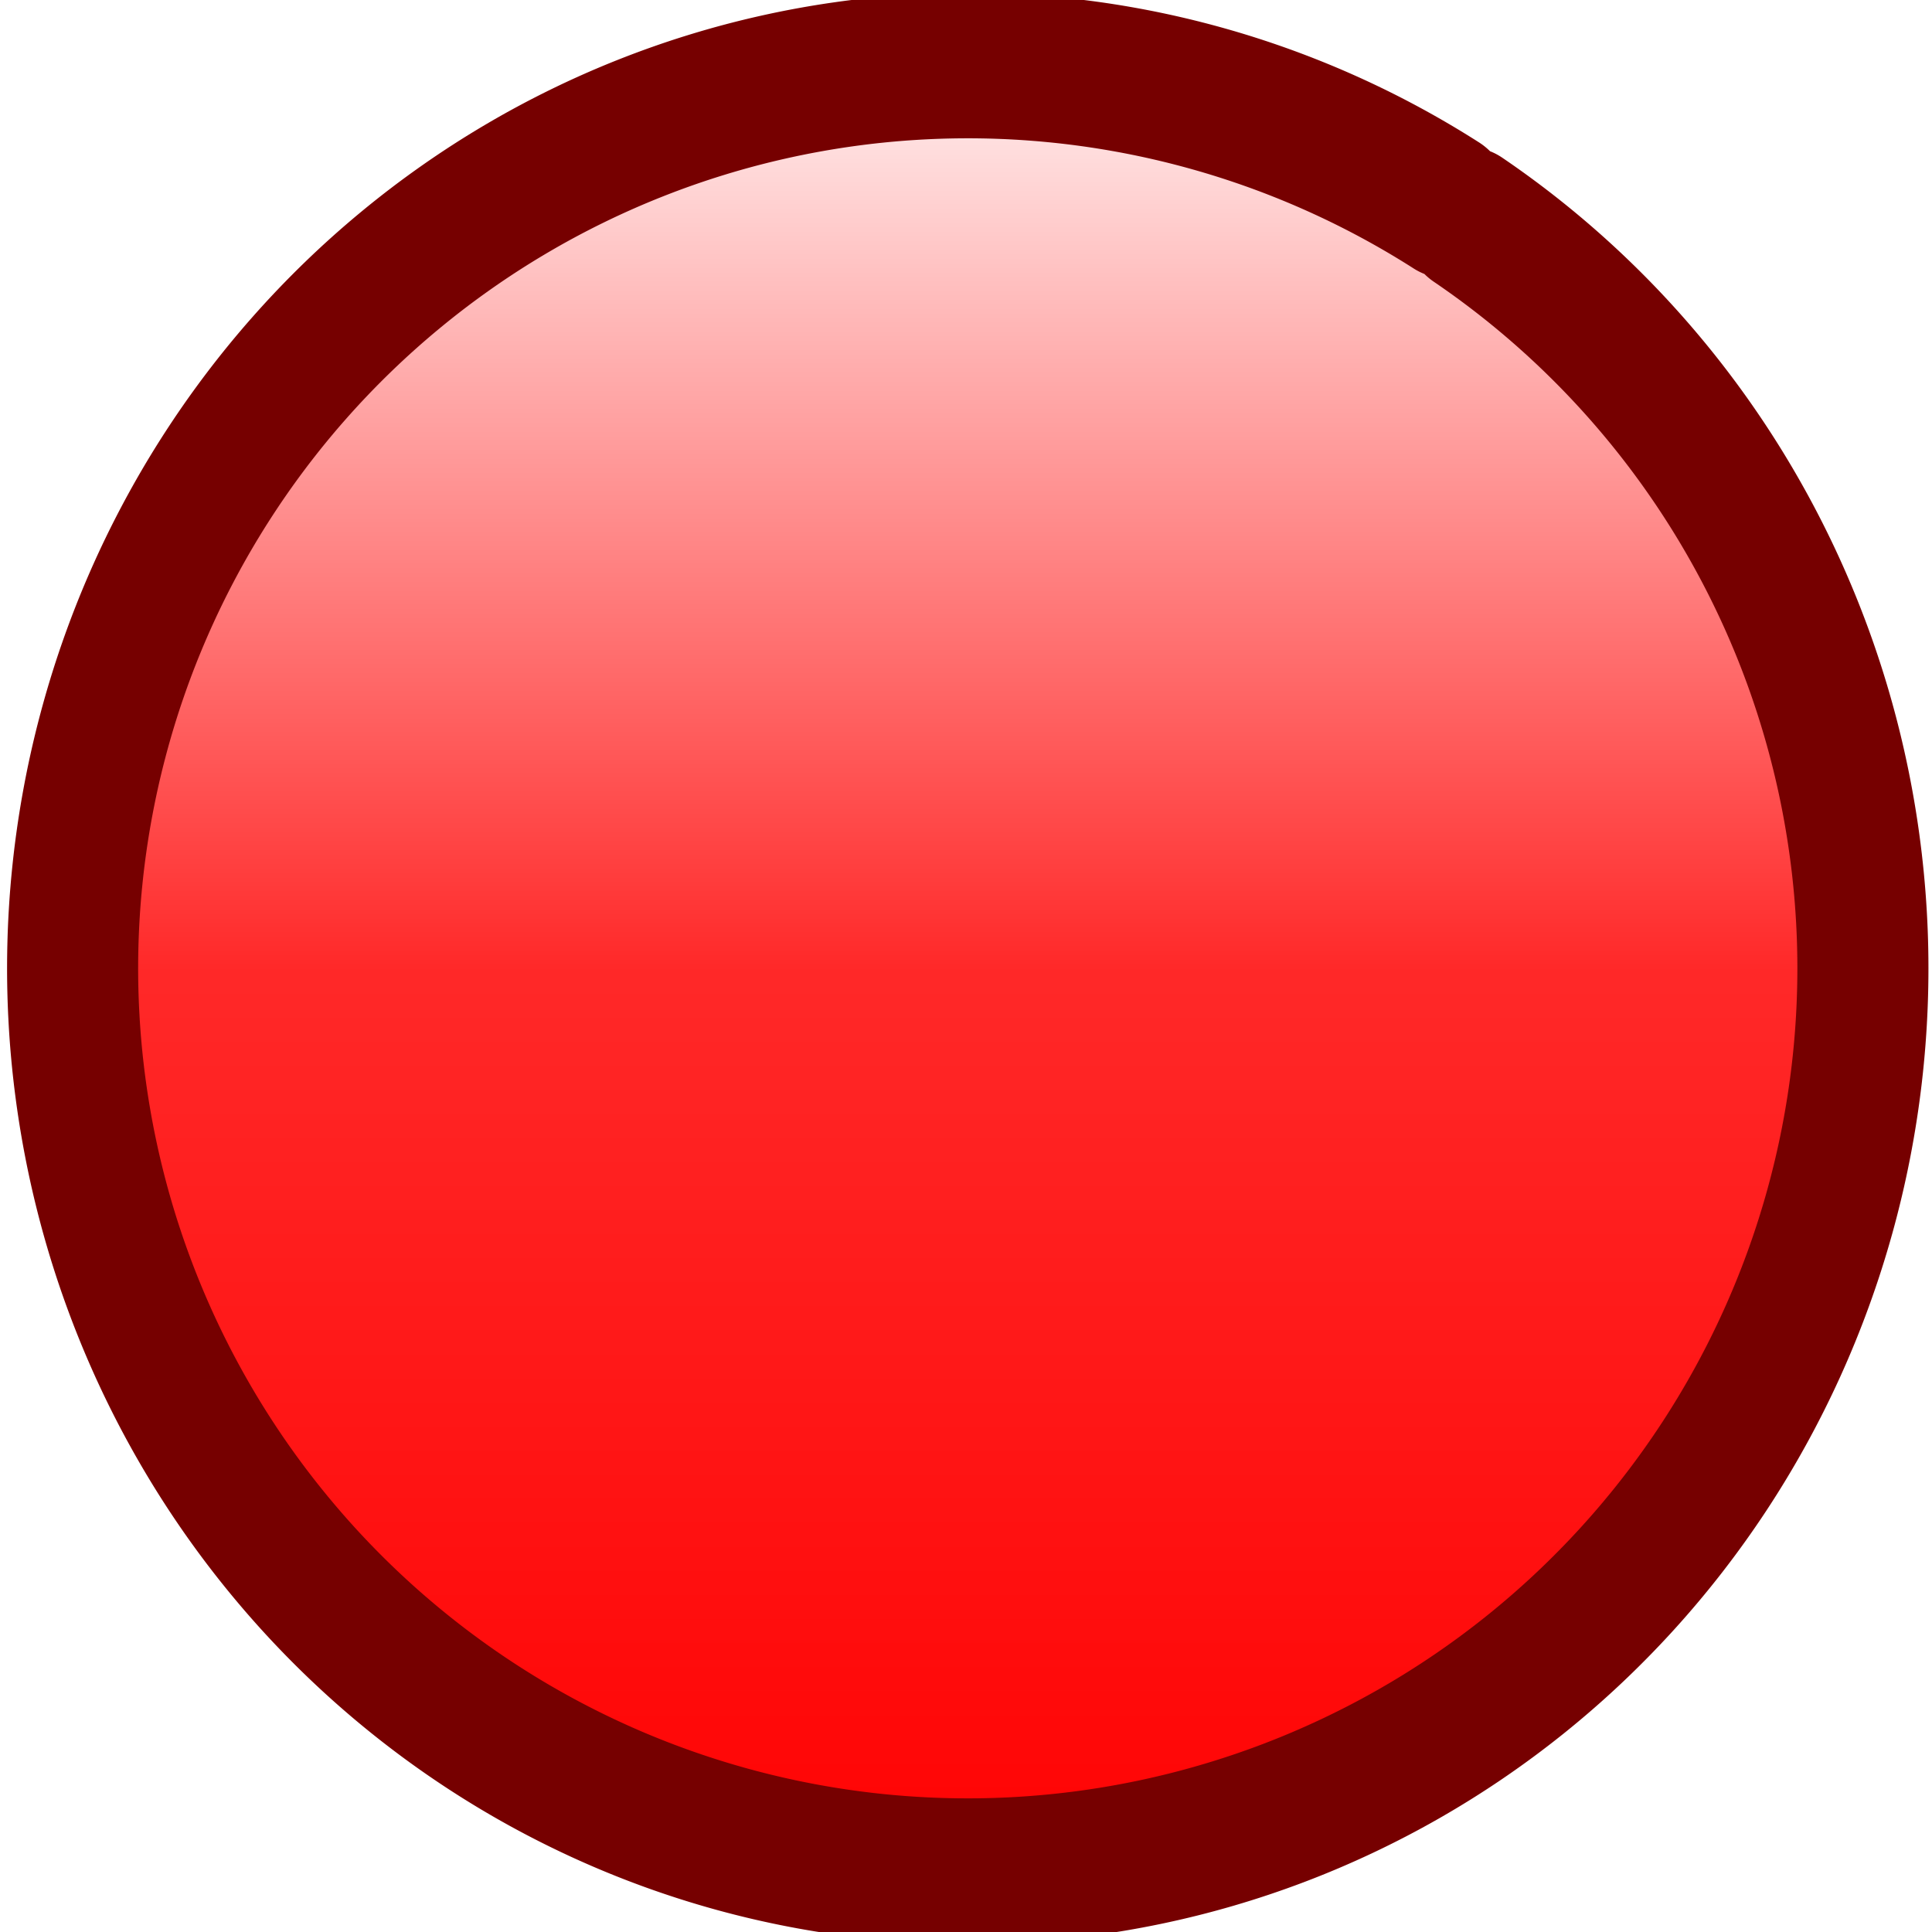 <?xml version="1.0" encoding="UTF-8" standalone="no"?>
<!-- Created with Inkscape (http://www.inkscape.org/) -->

<svg
   xmlns:osb="http://www.openswatchbook.org/uri/2009/osb"
   xmlns:dc="http://purl.org/dc/elements/1.1/"
   xmlns:cc="http://creativecommons.org/ns#"
   xmlns:rdf="http://www.w3.org/1999/02/22-rdf-syntax-ns#"
   xmlns:svg="http://www.w3.org/2000/svg"
   xmlns="http://www.w3.org/2000/svg"
   xmlns:xlink="http://www.w3.org/1999/xlink"
   xmlns:sodipodi="http://sodipodi.sourceforge.net/DTD/sodipodi-0.dtd"
   xmlns:inkscape="http://www.inkscape.org/namespaces/inkscape"
   width="252"
   height="252"
   id="svg2"
   version="1.1"
   inkscape:version="0.48.4 r9939"
   sodipodi:docname="red_light.svg"
   inkscape:export-filename="/home/bill/workspace/wsdlTools/test/fmt_table..png"
   inkscape:export-xdpi="90"
   inkscape:export-ydpi="90">
  <defs
     id="defs4">
    <linearGradient
       id="linearGradient7751">
      <stop
         style="stop-color:#ff0000;stop-opacity:1;"
         offset="0"
         id="stop7753" />
      <stop
         id="stop7761"
         offset="0.5"
         style="stop-color:#ff0000;stop-opacity:0.841;" />
      <stop
         style="stop-color:#ff0000;stop-opacity:0;"
         offset="1"
         id="stop7755" />
    </linearGradient>
    <linearGradient
       id="linearGradient7725">
      <stop
         id="stop7727"
         offset="0"
         style="stop-color:#ff0000;stop-opacity:1;" />
      <stop
         id="stop7729"
         offset="1"
         style="stop-color:#ff2b00;stop-opacity:0;" />
    </linearGradient>
    <linearGradient
       id="linearGradient7695"
       osb:paint="solid">
      <stop
         style="stop-color:#ff2b00;stop-opacity:1;"
         offset="0"
         id="stop7697" />
    </linearGradient>
    <linearGradient
       id="linearGradient6247">
      <stop
         style="stop-color:#ff0000;stop-opacity:1;"
         offset="0"
         id="stop6249" />
      <stop
         style="stop-color:#ff2b00;stop-opacity:0;"
         offset="1"
         id="stop6251" />
    </linearGradient>
    <marker
       inkscape:stockid="Arrow2Lstart"
       orient="auto"
       refY="0.0"
       refX="0.0"
       id="Arrow2Lstart"
       style="overflow:visible">
      <path
         id="path4931"
         style="fill-rule:evenodd;stroke-width:0.625;stroke-linejoin:round"
         d="M 8.719,4.034 L -2.207,0.016 L 8.719,-4.002 C 6.973,-1.63 6.983,1.616 8.719,4.034 z "
         transform="scale(1.1) translate(1,0)" />
    </marker>
    <linearGradient
       id="linearGradient3791"
       osb:paint="solid">
      <stop
         style="stop-color:#782121;stop-opacity:1;"
         offset="0"
         id="stop3793" />
    </linearGradient>
    <marker
       inkscape:stockid="Arrow2Lend"
       orient="auto"
       refY="0.0"
       refX="0.0"
       id="Arrow2Lend"
       style="overflow:visible;">
      <path
         id="path3906"
         style="fill-rule:evenodd;stroke-width:0.625;stroke-linejoin:round;"
         d="M 8.719,4.034 L -2.207,0.016 L 8.719,-4.002 C 6.973,-1.63 6.983,1.616 8.719,4.034 z "
         transform="scale(1.1) rotate(180) translate(1,0)" />
    </marker>
    <marker
       inkscape:stockid="Arrow1Lend"
       orient="auto"
       refY="0.0"
       refX="0.0"
       id="Arrow1Lend"
       style="overflow:visible;">
      <path
         id="path3877"
         d="M 0.0,0.0 L 5.0,-5.0 L -12.5,0.0 L 5.0,5.0 L 0.0,0.0 z "
         style="fill-rule:evenodd;stroke:#000000;stroke-width:1.0pt;"
         transform="scale(0.8) rotate(180) translate(12.5,0)" />
    </marker>
    <inkscape:perspective
       sodipodi:type="inkscape:persp3d"
       inkscape:vp_x="0 : 526.18109 : 1"
       inkscape:vp_y="0 : 1000 : 0"
       inkscape:vp_z="744.09448 : 526.18109 : 1"
       inkscape:persp3d-origin="372.04724 : 350.78739 : 1"
       id="perspective10" />
    <inkscape:perspective
       id="perspective4187"
       inkscape:persp3d-origin="0.5 : 0.33333333 : 1"
       inkscape:vp_z="1 : 0.5 : 1"
       inkscape:vp_y="0 : 1000 : 0"
       inkscape:vp_x="0 : 0.5 : 1"
       sodipodi:type="inkscape:persp3d" />
    <linearGradient
       inkscape:collect="always"
       xlink:href="#linearGradient7751"
       id="linearGradient7759"
       x1="41.883"
       y1="136.843"
       x2="232.373"
       y2="136.843"
       gradientUnits="userSpaceOnUse" />
  </defs>
  <sodipodi:namedview
     id="base"
     pagecolor="#ffffff"
     bordercolor="#666666"
     borderopacity="1.0"
     inkscape:pageopacity="0.0"
     inkscape:pageshadow="2"
     inkscape:zoom="1.979899"
     inkscape:cx="-28.627778"
     inkscape:cy="100.49467"
     inkscape:document-units="px"
     inkscape:current-layer="layer1"
     showgrid="false"
     inkscape:window-width="1676"
     inkscape:window-height="963"
     inkscape:window-x="2062"
     inkscape:window-y="38"
     inkscape:window-maximized="0" />
  <g
     inkscape:label="Layer 1"
     inkscape:groupmode="layer"
     id="layer1"
     transform="translate(0,-800.362)">
    <path
       sodipodi:type="star"
       style="fill:#000000;fill-opacity:0;stroke:#8b0000;stroke-width:0;stroke-linecap:round;stroke-linejoin:round;stroke-miterlimit:4;stroke-opacity:1;stroke-dasharray:none;opacity:0"
       id="path5733"
       sodipodi:sides="3"
       sodipodi:cx="-111.62186"
       sodipodi:cy="79.768992"
       sodipodi:r1="49.654418"
       sodipodi:r2="24.827208"
       sodipodi:arg1="0.80697755"
       sodipodi:arg2="1.8541751"
       inkscape:flatsided="false"
       inkscape:rounded="0"
       inkscape:randomized="0"
       d="m -77.277,115.629 -41.287,-12.023 -41.287,-12.023 31.056,-29.744 31.056,-29.744 10.231,41.767 z"
       transform="translate(0,800.362)"
       inkscape:transform-center-x="6.9417187"
       inkscape:transform-center-y="-5.9067981" />
    <path
       sodipodi:type="star"
       style="opacity:0;fill:#ffffff;fill-opacity:0;stroke:#b00000;stroke-width:0;stroke-linecap:round;stroke-linejoin:round;stroke-miterlimit:4;stroke-opacity:1;stroke-dasharray:none"
       id="path5735"
       sodipodi:sides="3"
       sodipodi:cx="153.54318"
       sodipodi:cy="184.31978"
       sodipodi:r1="59.816898"
       sodipodi:r2="29.908447"
       sodipodi:arg1="0.58097696"
       sodipodi:arg2="1.6281745"
       inkscape:flatsided="false"
       inkscape:rounded="0"
       inkscape:randomized="0"
       d="m 203.546,217.15 -51.718,-2.971 -51.718,-2.971 28.432,-43.303 28.432,-43.303 23.286,46.274 z"
       transform="matrix(1,0,0,1.442,0,704.371)"
       inkscape:transform-center-x="1.7151509"
       inkscape:transform-center-y="-19.387303" />
    <path
       sodipodi:type="arc"
       style="fill:url(#linearGradient7759);fill-opacity:1;fill-rule:nonzero;stroke:#760000;stroke-width:14.2;stroke-linecap:round;stroke-linejoin:round;stroke-miterlimit:4;stroke-opacity:1;stroke-dasharray:none"
       id="path6245"
       sodipodi:cx="137.1282"
       sodipodi:cy="136.84261"
       sodipodi:rx="88.135811"
       sodipodi:ry="96.97464"
       d="m 210.214,191.04 a 88.136,96.975 0 1 1 1.395,-2.35"
       transform="matrix(0,-1.336,1.204,0,-38.526,1109.869)"
       sodipodi:start="0.59304003"
       sodipodi:end="6.8472849"
       sodipodi:open="true" />
  </g>
</svg>
